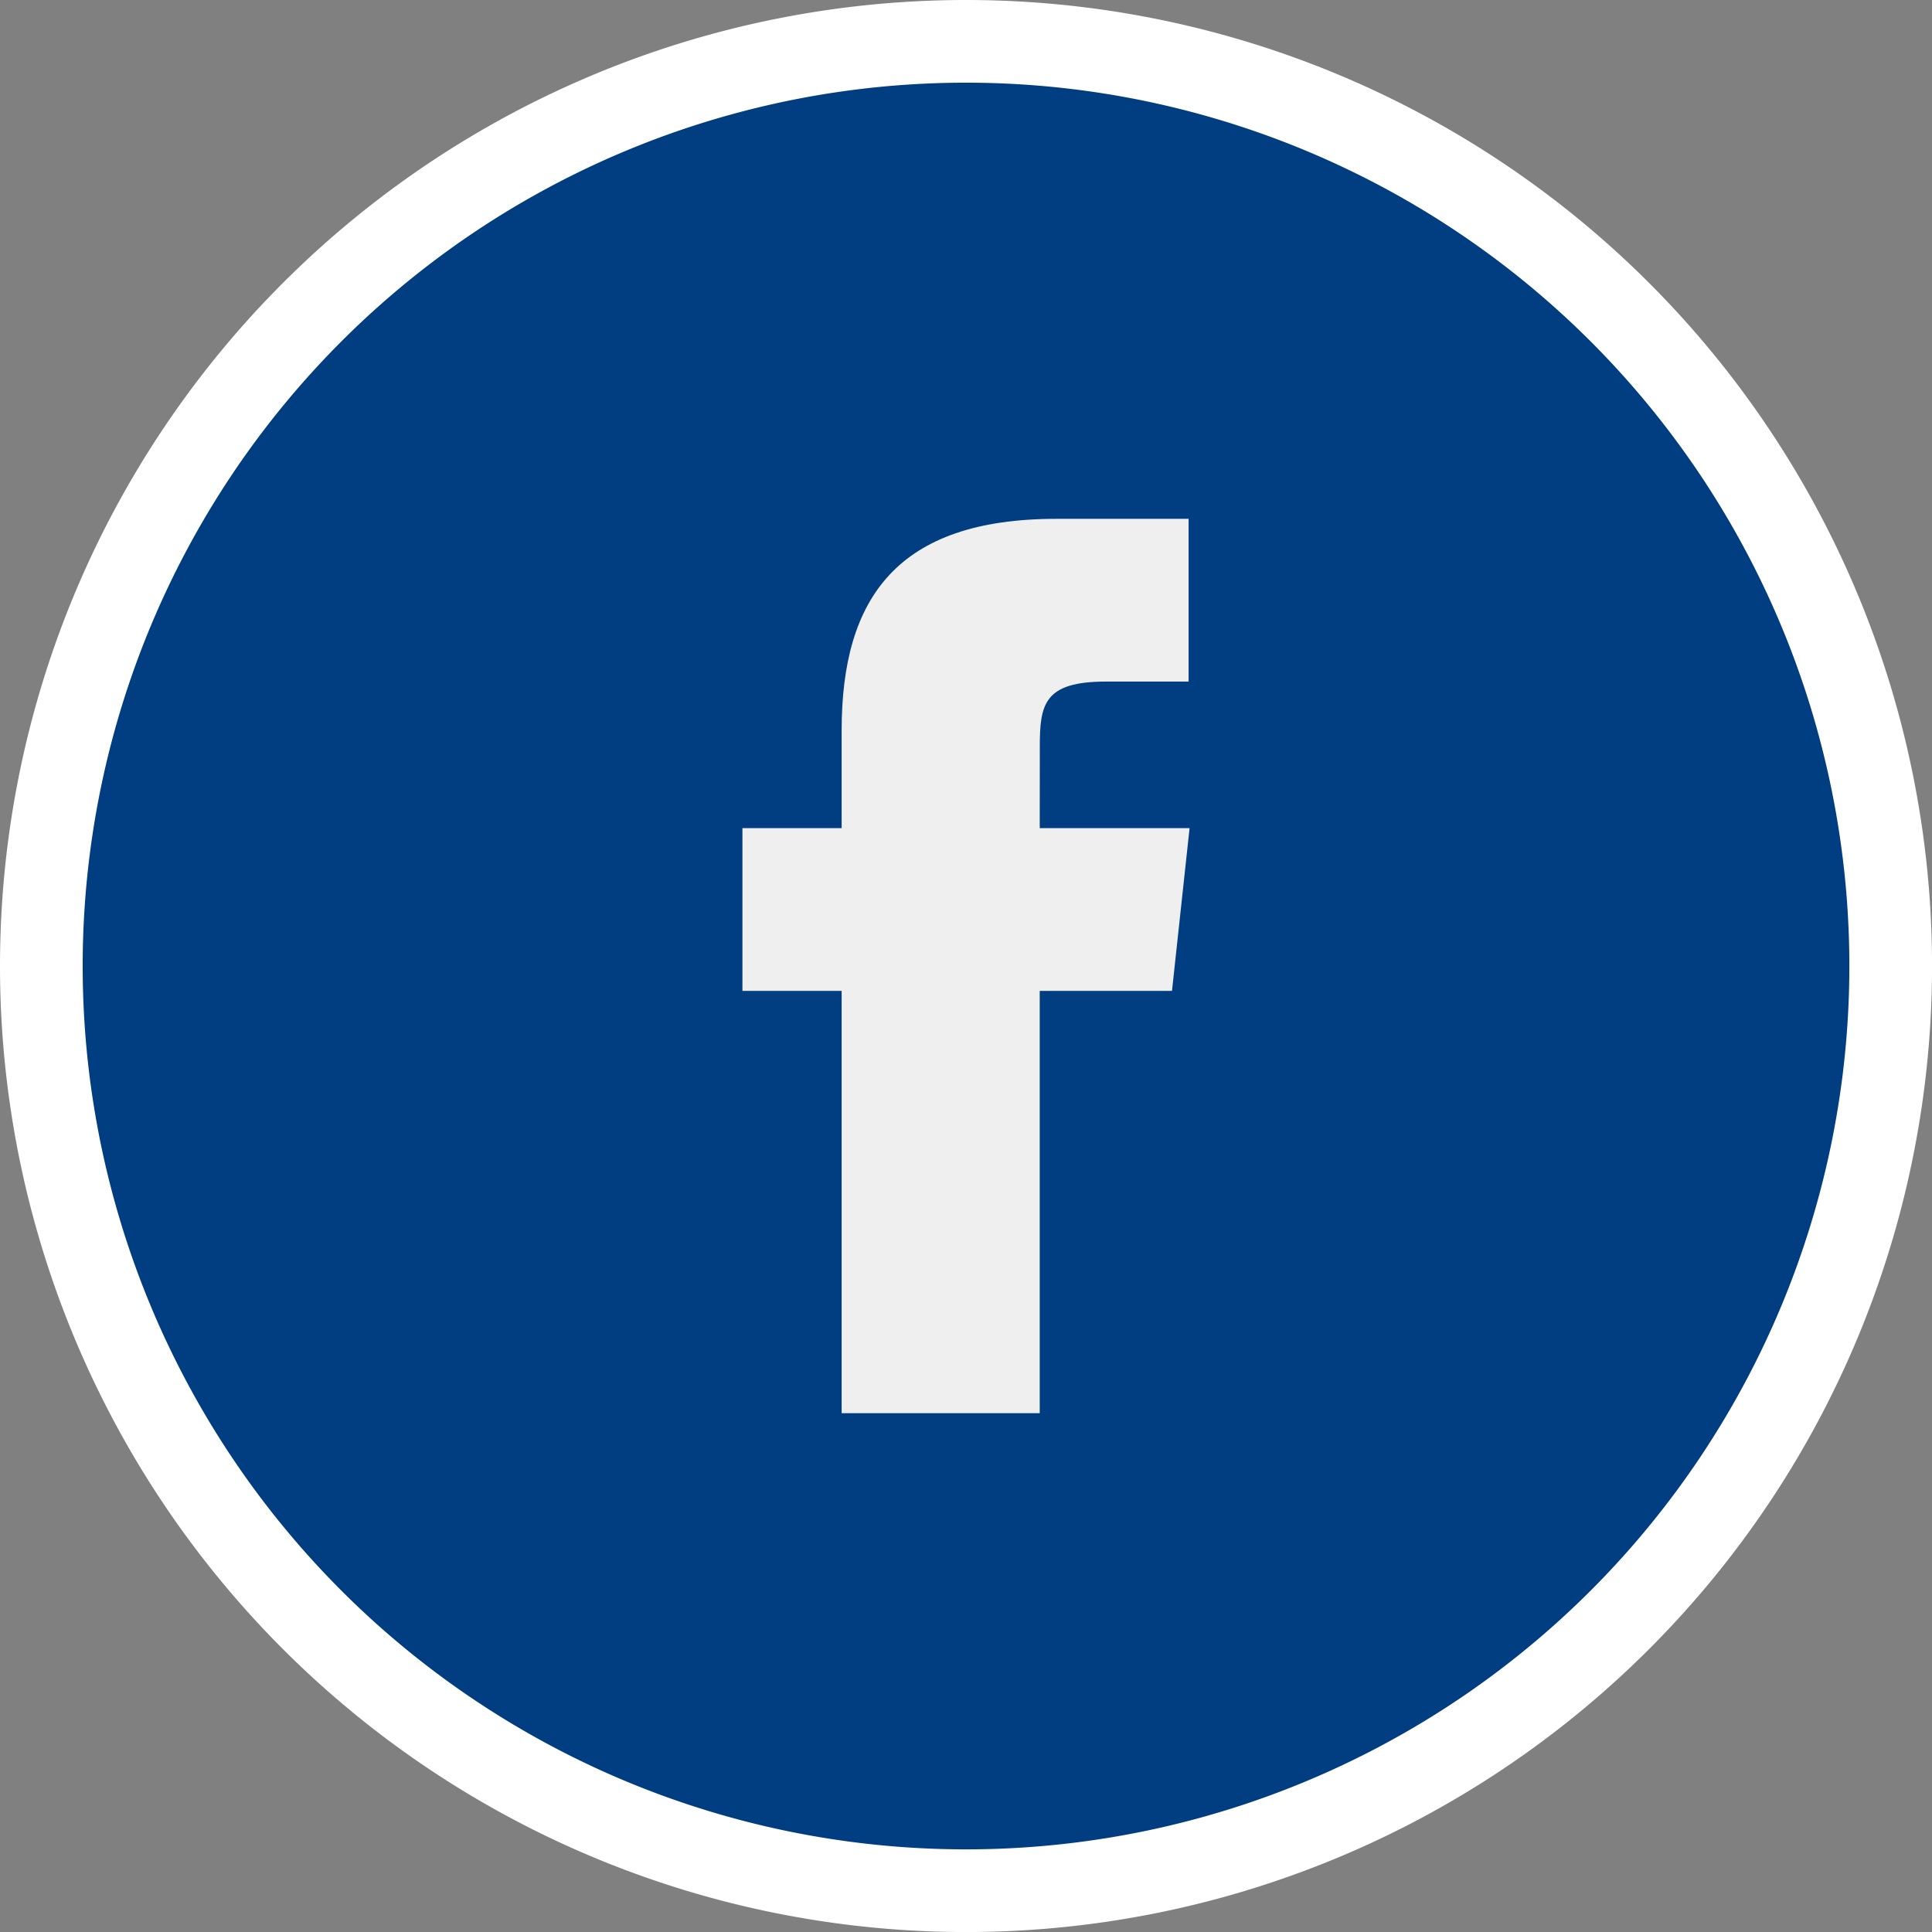 <svg xmlns="http://www.w3.org/2000/svg" width="46.737" height="46.737" viewBox="0 0 46.737 46.737"><rect x="0" y="0" width="46.737" height="46.737" fill="#808080" stroke="none"/><defs><style>.a{fill:#003d81;stroke:#fff;stroke-width:2px;}.b{fill:#efefef;}</style></defs><g transform="translate(1 1)"><path class="a" d="M22.369,0A22.369,22.369,0,1,1,0,22.369,22.369,22.369,0,0,1,22.369,0Z"/><path class="b" d="M7.192,21.635H2.4V11.419H0V7.482H2.4V5.12C2.4,1.911,3.75,0,7.594,0h3.2V3.937h-2c-1.5,0-1.6.55-1.6,1.576L7.192,7.482h3.625l-.425,3.937h-3.2V21.635Z" transform="translate(16.96 11.551)"/></g></svg>